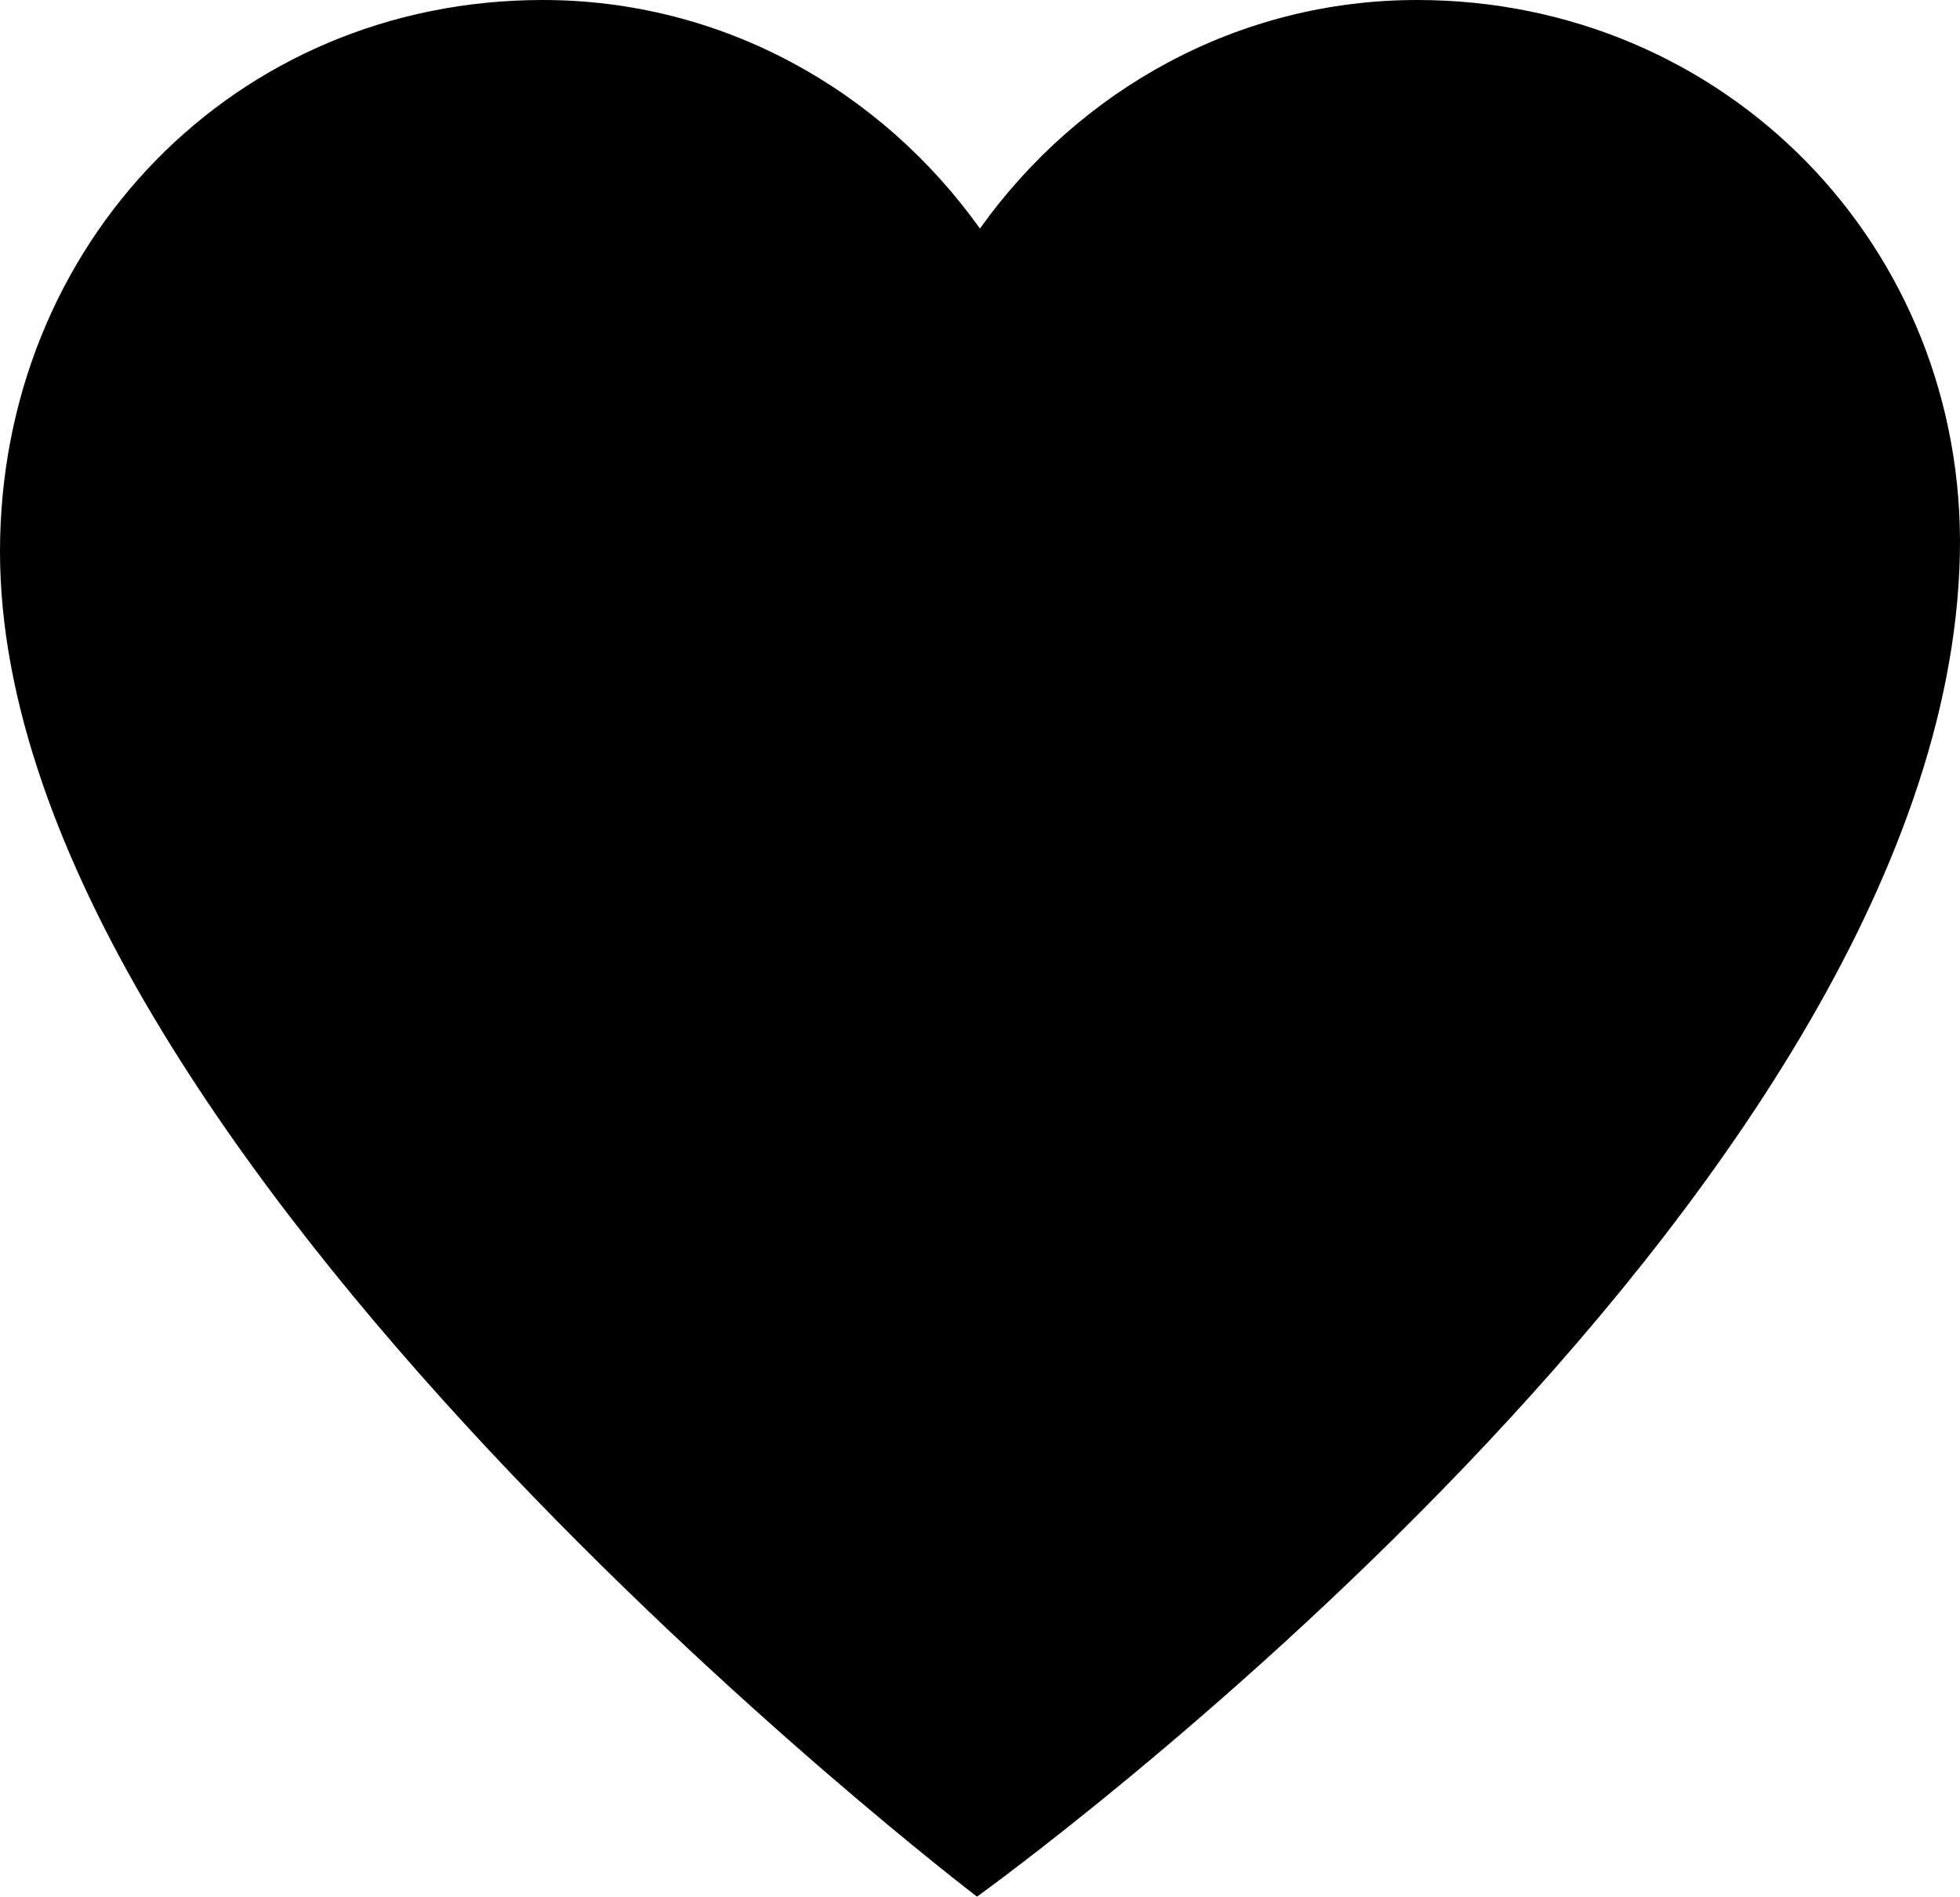 <?xml version="1.0" encoding="UTF-8" standalone="no"?>
<!-- Generated by IcoMoon.io -->

<svg
   version="1.1"
   width="27.5"
   height="26.615"
   viewBox="0 0 27.5 26.615"
   id="svg6"
   sodipodi:docname="pheart.svg"
   inkscape:version="1.1.1 (3bf5ae0d25, 2021-09-20)"
   xmlns:inkscape="http://www.inkscape.org/namespaces/inkscape"
   xmlns:sodipodi="http://sodipodi.sourceforge.net/DTD/sodipodi-0.dtd"
   xmlns="http://www.w3.org/2000/svg"
   xmlns:svg="http://www.w3.org/2000/svg">
  <defs
     id="defs10" />
  <sodipodi:namedview
     id="namedview8"
     pagecolor="#ffffff"
     bordercolor="#666666"
     borderopacity="1.0"
     inkscape:pageshadow="2"
     inkscape:pageopacity="0.0"
     inkscape:pagecheckerboard="0"
     showgrid="false"
     inkscape:zoom="25.75"
     inkscape:cx="14"
     inkscape:cy="13.300971"
     inkscape:window-width="1920"
     inkscape:window-height="1009"
     inkscape:window-x="-8"
     inkscape:window-y="-8"
     inkscape:window-maximized="1"
     inkscape:current-layer="svg6" />
  <title
     id="title2">pheart</title>
  <path
     fill="#000000"
     d="M 19.883,0 C 17.374,0 15.143,1.255 13.749,3.207 12.355,1.255 10.124,0 7.615,0 3.293,0 0,3.42 0,7.741 c 0,8.438 13.708,18.874 13.708,18.874 0,0 13.592,-9.755 13.79,-18.83 C 27.592,3.464 24.205,0 19.883,0 Z"
     id="path4" />
</svg>
